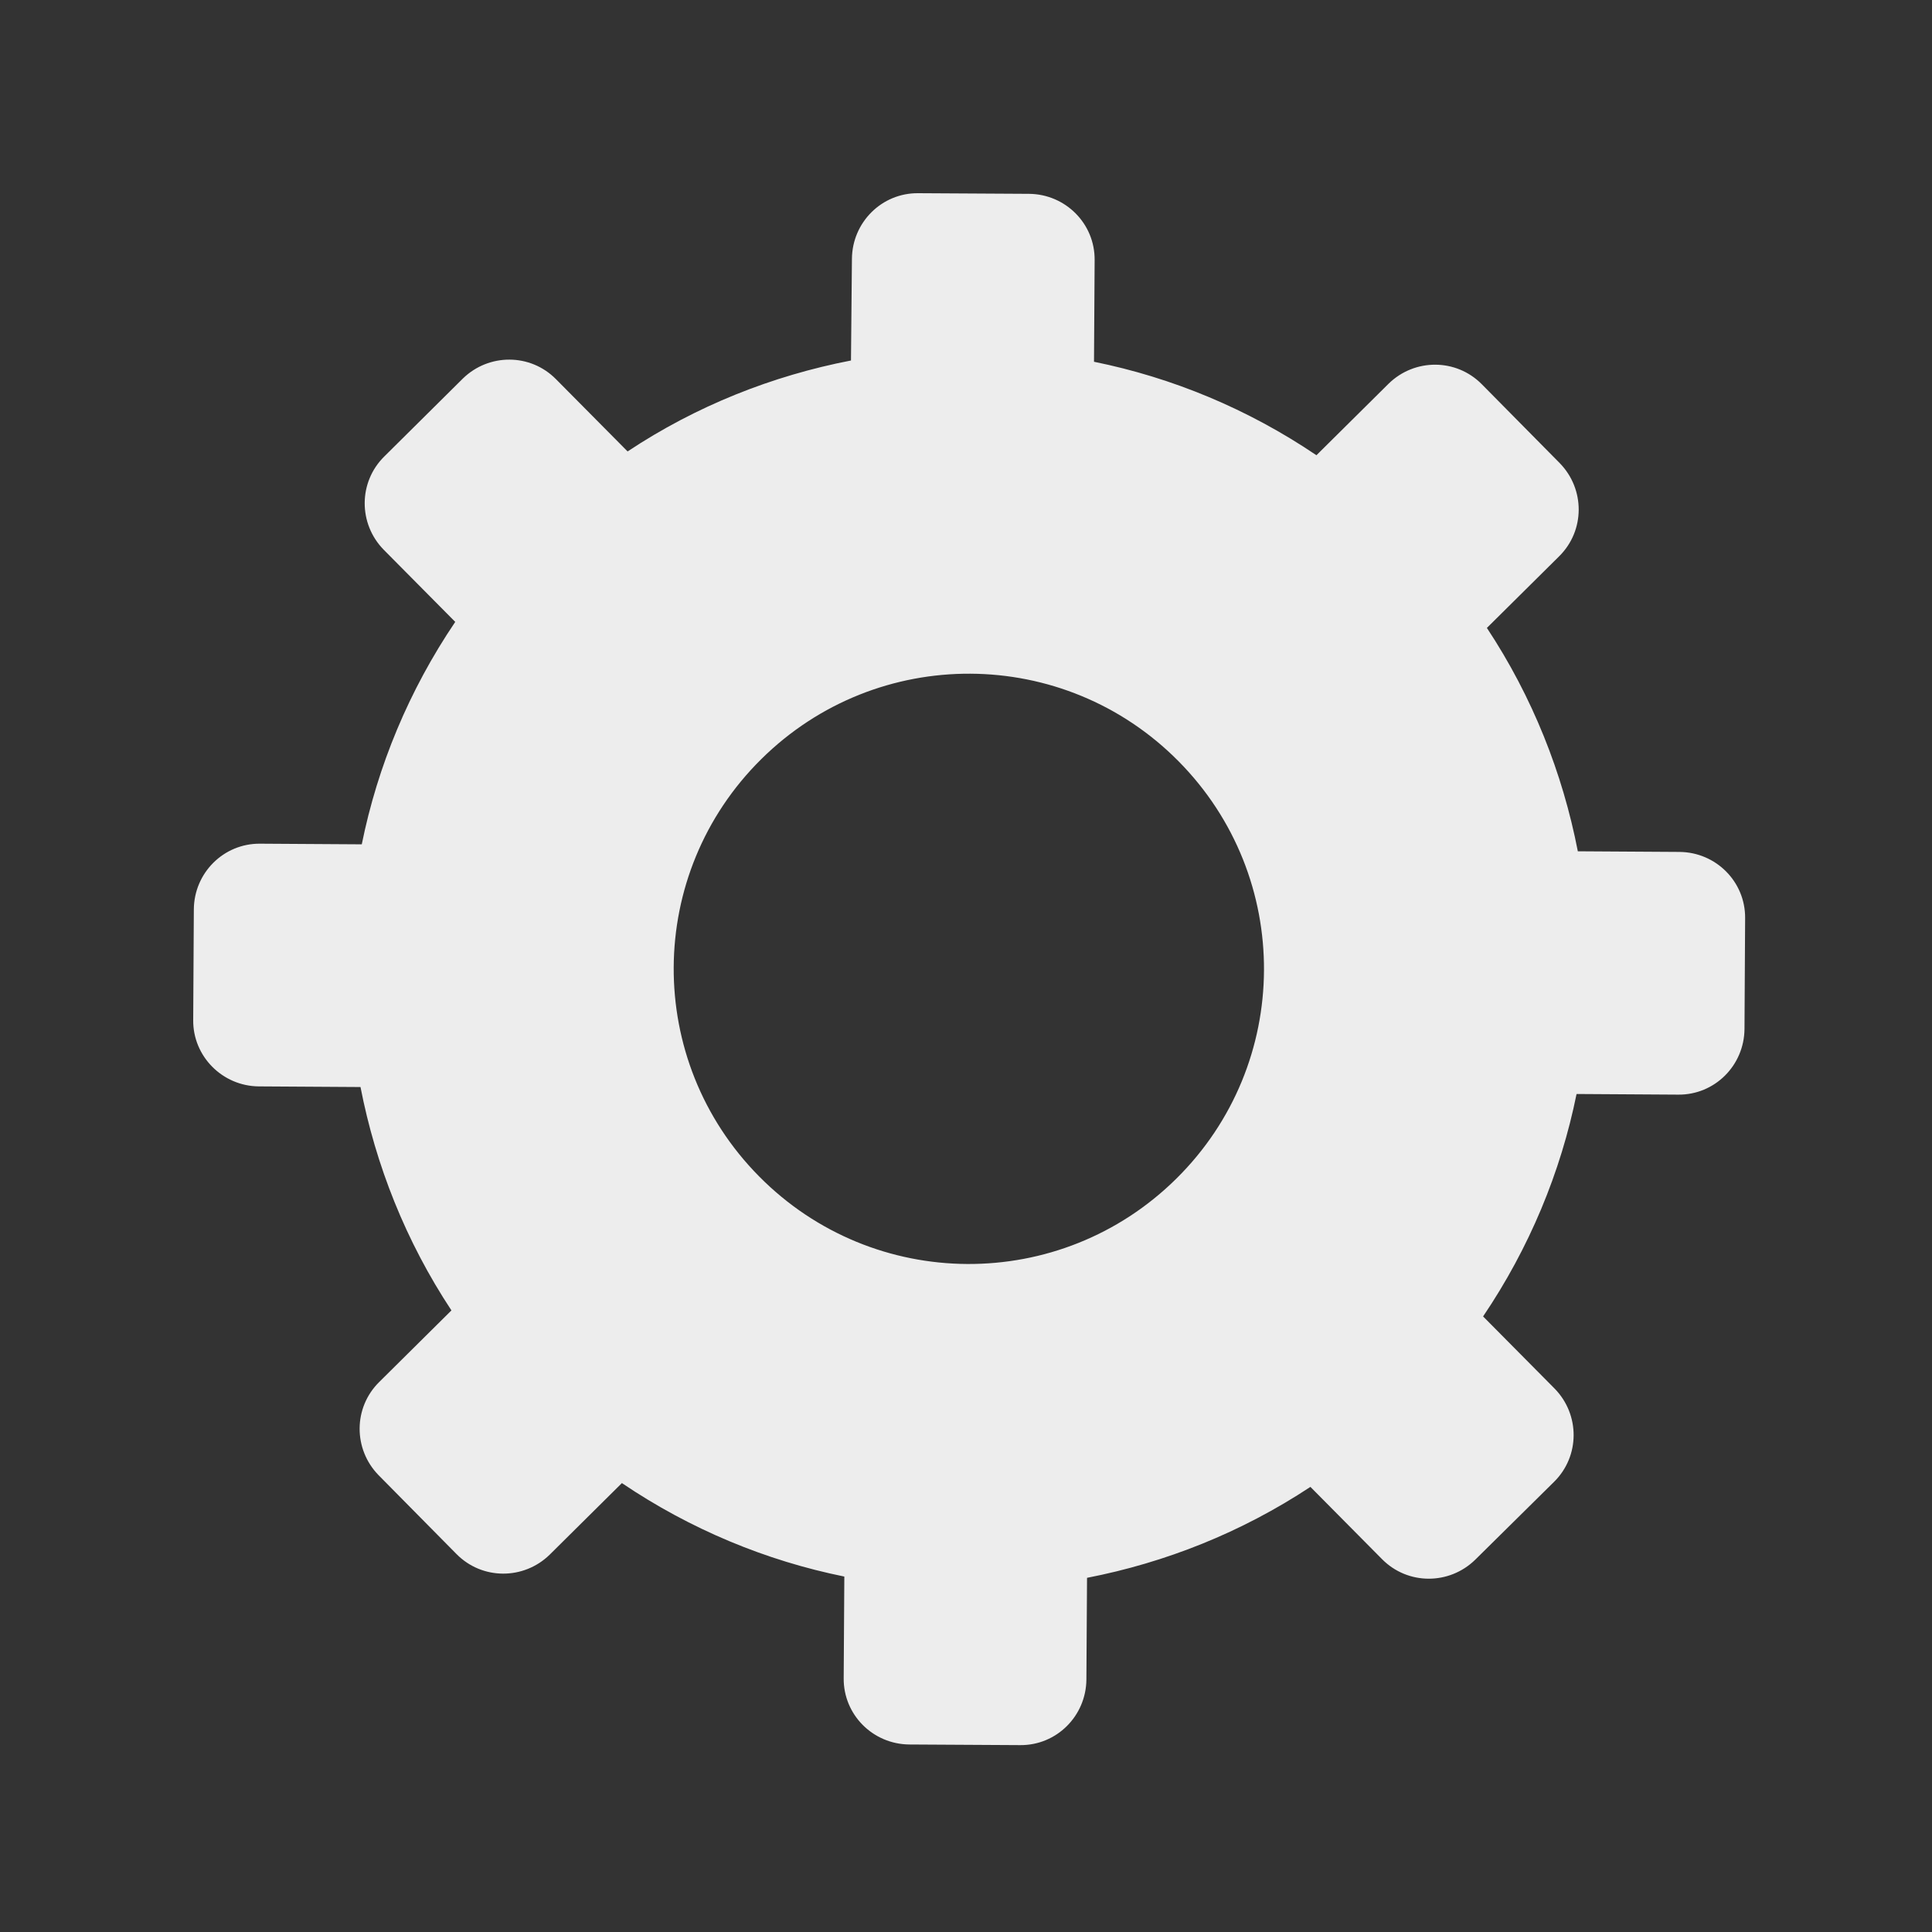 <?xml version="1.0" encoding="UTF-8" standalone="no"?>
<!-- Generator: Adobe Illustrator 19.0.0, SVG Export Plug-In . SVG Version: 6.00 Build 0)  -->

<svg
   xmlns:dc="http://purl.org/dc/elements/1.1/"
   xmlns:cc="http://creativecommons.org/ns#"
   xmlns:rdf="http://www.w3.org/1999/02/22-rdf-syntax-ns#"
   xmlns:svg="http://www.w3.org/2000/svg"
   xmlns="http://www.w3.org/2000/svg"
   xmlns:sodipodi="http://sodipodi.sourceforge.net/DTD/sodipodi-0.dtd"
   xmlns:inkscape="http://www.inkscape.org/namespaces/inkscape"
   version="1.1"
   id="Capa_1"
   x="0px"
   y="0px"
   viewBox="0 0 50 50"
   xml:space="preserve"
   sodipodi:docname="settings.svg"
   width="50"
   height="50"
   inkscape:version="0.92.5 (2060ec1f9f, 2020-04-08)"><rect x="0" y="0" width="50" height="50" fill="#333333" stroke="none"/><defs
   id="defs39" /><sodipodi:namedview
   pagecolor="#ffffff"
   bordercolor="#666666"
   borderopacity="1"
   objecttolerance="10"
   gridtolerance="10"
   guidetolerance="10"
   inkscape:pageopacity="0"
   inkscape:pageshadow="2"
   inkscape:window-width="2089"
   inkscape:window-height="1160"
   id="namedview37"
   showgrid="false"
   inkscape:pagecheckerboard="true"
   inkscape:zoom="15.418475"
   inkscape:cx="21.7408"
   inkscape:cy="28.83975"
   inkscape:window-x="0"
   inkscape:window-y="27"
   inkscape:window-maximized="0"
   inkscape:current-layer="Capa_1" />
<g
   id="g4"
   transform="matrix(0.082,0,0,0.082,5,5)"
   style="fill:#ffffff;fill-opacity:0.907">
	<path
   d="m 20.701,281.901 32.1,0.2 c 4.8,24.7 14.3,48.7 28.7,70.5 l -22.8,22.6 c -8.2,8.1 -8.2,21.2 -0.2,29.4 l 24.6,24.9 c 8.1,8.2 21.2,8.2 29.4,0.2 l 22.8,-22.6 c 21.6,14.6 45.5,24.5 70.2,29.5 l -0.2,32.1 c -0.1,11.5 9.2,20.8 20.7,20.9 l 35,0.2 c 11.5,0.1 20.8,-9.2 20.9,-20.7 l 0.2,-32.1 c 24.7,-4.8 48.7,-14.3 70.5,-28.7 l 22.6,22.8 c 8.1,8.2 21.2,8.2 29.4,0.2 l 24.9,-24.6 c 8.2,-8.1 8.2,-21.2 0.2,-29.4 l -22.6,-22.8 c 14.6,-21.6 24.5,-45.5 29.5,-70.2 l 32.1,0.2 c 11.5,0.1 20.8,-9.2 20.9,-20.7 l 0.2,-35 c 0.1,-11.5 -9.2,-20.8 -20.7,-20.9 l -32.1,-0.2 c -4.8,-24.7 -14.3,-48.7 -28.7,-70.5 l 22.8,-22.6 c 8.2,-8.1 8.2,-21.2 0.2,-29.4 l -24.6,-24.9 c -8.1,-8.2 -21.2,-8.2 -29.4,-0.2 l -22.8,22.6 c -21.6,-14.6 -45.5,-24.5 -70.2,-29.5 l 0.2,-32.1 c 0.1,-11.5 -9.2,-20.8 -20.7,-20.9 l -35,-0.2 c -11.5,-0.1 -20.8,9.2 -20.9,20.7 l -0.3,32.1 c -24.8,4.8 -48.8,14.3 -70.5,28.7 l -22.6,-22.8 c -8.1,-8.2 -21.2,-8.2 -29.4,-0.2 l -24.8,24.6 c -8.2,8.1 -8.2,21.2 -0.2,29.4 l 22.6,22.8 c -14.6,21.6 -24.5,45.5 -29.5,70.2 l -32.1,-0.2 c -11.5,-0.1 -20.8,9.2 -20.9,20.7 l -0.2,35 c -0.1,11.4 9.2,20.8 20.7,20.9 z m 158.6,-103.3 c 36.6,-36.2 95.5,-35.9 131.7,0.7 36.2,36.6 35.9,95.5 -0.7,131.7 -36.6,36.2 -95.5,35.9 -131.7,-0.7 -36.2,-36.6 -35.9,-95.5 0.7,-131.7 z"
   id="path2"
   inkscape:connector-curvature="0"
   style="fill:#ffffff;fill-opacity:0.907" />
</g>
<g
   id="g6"
   transform="matrix(0.082,0,0,0.082,224.901,-214.901)"
   style="fill:#ffffff;fill-opacity:0.907">
</g>
<g
   id="g8"
   transform="matrix(0.082,0,0,0.082,224.901,-214.901)"
   style="fill:#ffffff;fill-opacity:0.907">
</g>
<g
   id="g10"
   transform="matrix(0.082,0,0,0.082,224.901,-214.901)"
   style="fill:#ffffff;fill-opacity:0.907">
</g>
<g
   id="g12"
   transform="matrix(0.082,0,0,0.082,224.901,-214.901)"
   style="fill:#ffffff;fill-opacity:0.907">
</g>
<g
   id="g14"
   transform="matrix(0.082,0,0,0.082,224.901,-214.901)"
   style="fill:#ffffff;fill-opacity:0.907">
</g>
<g
   id="g16"
   transform="matrix(0.082,0,0,0.082,224.901,-214.901)"
   style="fill:#ffffff;fill-opacity:0.907">
</g>
<g
   id="g18"
   transform="matrix(0.082,0,0,0.082,224.901,-214.901)"
   style="fill:#ffffff;fill-opacity:0.907">
</g>
<g
   id="g20"
   transform="matrix(0.082,0,0,0.082,224.901,-214.901)"
   style="fill:#ffffff;fill-opacity:0.907">
</g>
<g
   id="g22"
   transform="matrix(0.082,0,0,0.082,224.901,-214.901)"
   style="fill:#ffffff;fill-opacity:0.907">
</g>
<g
   id="g24"
   transform="matrix(0.082,0,0,0.082,224.901,-214.901)"
   style="fill:#ffffff;fill-opacity:0.907">
</g>
<g
   id="g26"
   transform="matrix(0.082,0,0,0.082,224.901,-214.901)"
   style="fill:#ffffff;fill-opacity:0.907">
</g>
<g
   id="g28"
   transform="matrix(0.082,0,0,0.082,224.901,-214.901)"
   style="fill:#ffffff;fill-opacity:0.907">
</g>
<g
   id="g30"
   transform="matrix(0.082,0,0,0.082,224.901,-214.901)"
   style="fill:#ffffff;fill-opacity:0.907">
</g>
<g
   id="g32"
   transform="matrix(0.082,0,0,0.082,224.901,-214.901)"
   style="fill:#ffffff;fill-opacity:0.907">
</g>
<g
   id="g34"
   transform="matrix(0.082,0,0,0.082,224.901,-214.901)"
   style="fill:#ffffff;fill-opacity:0.907">
</g>
</svg>